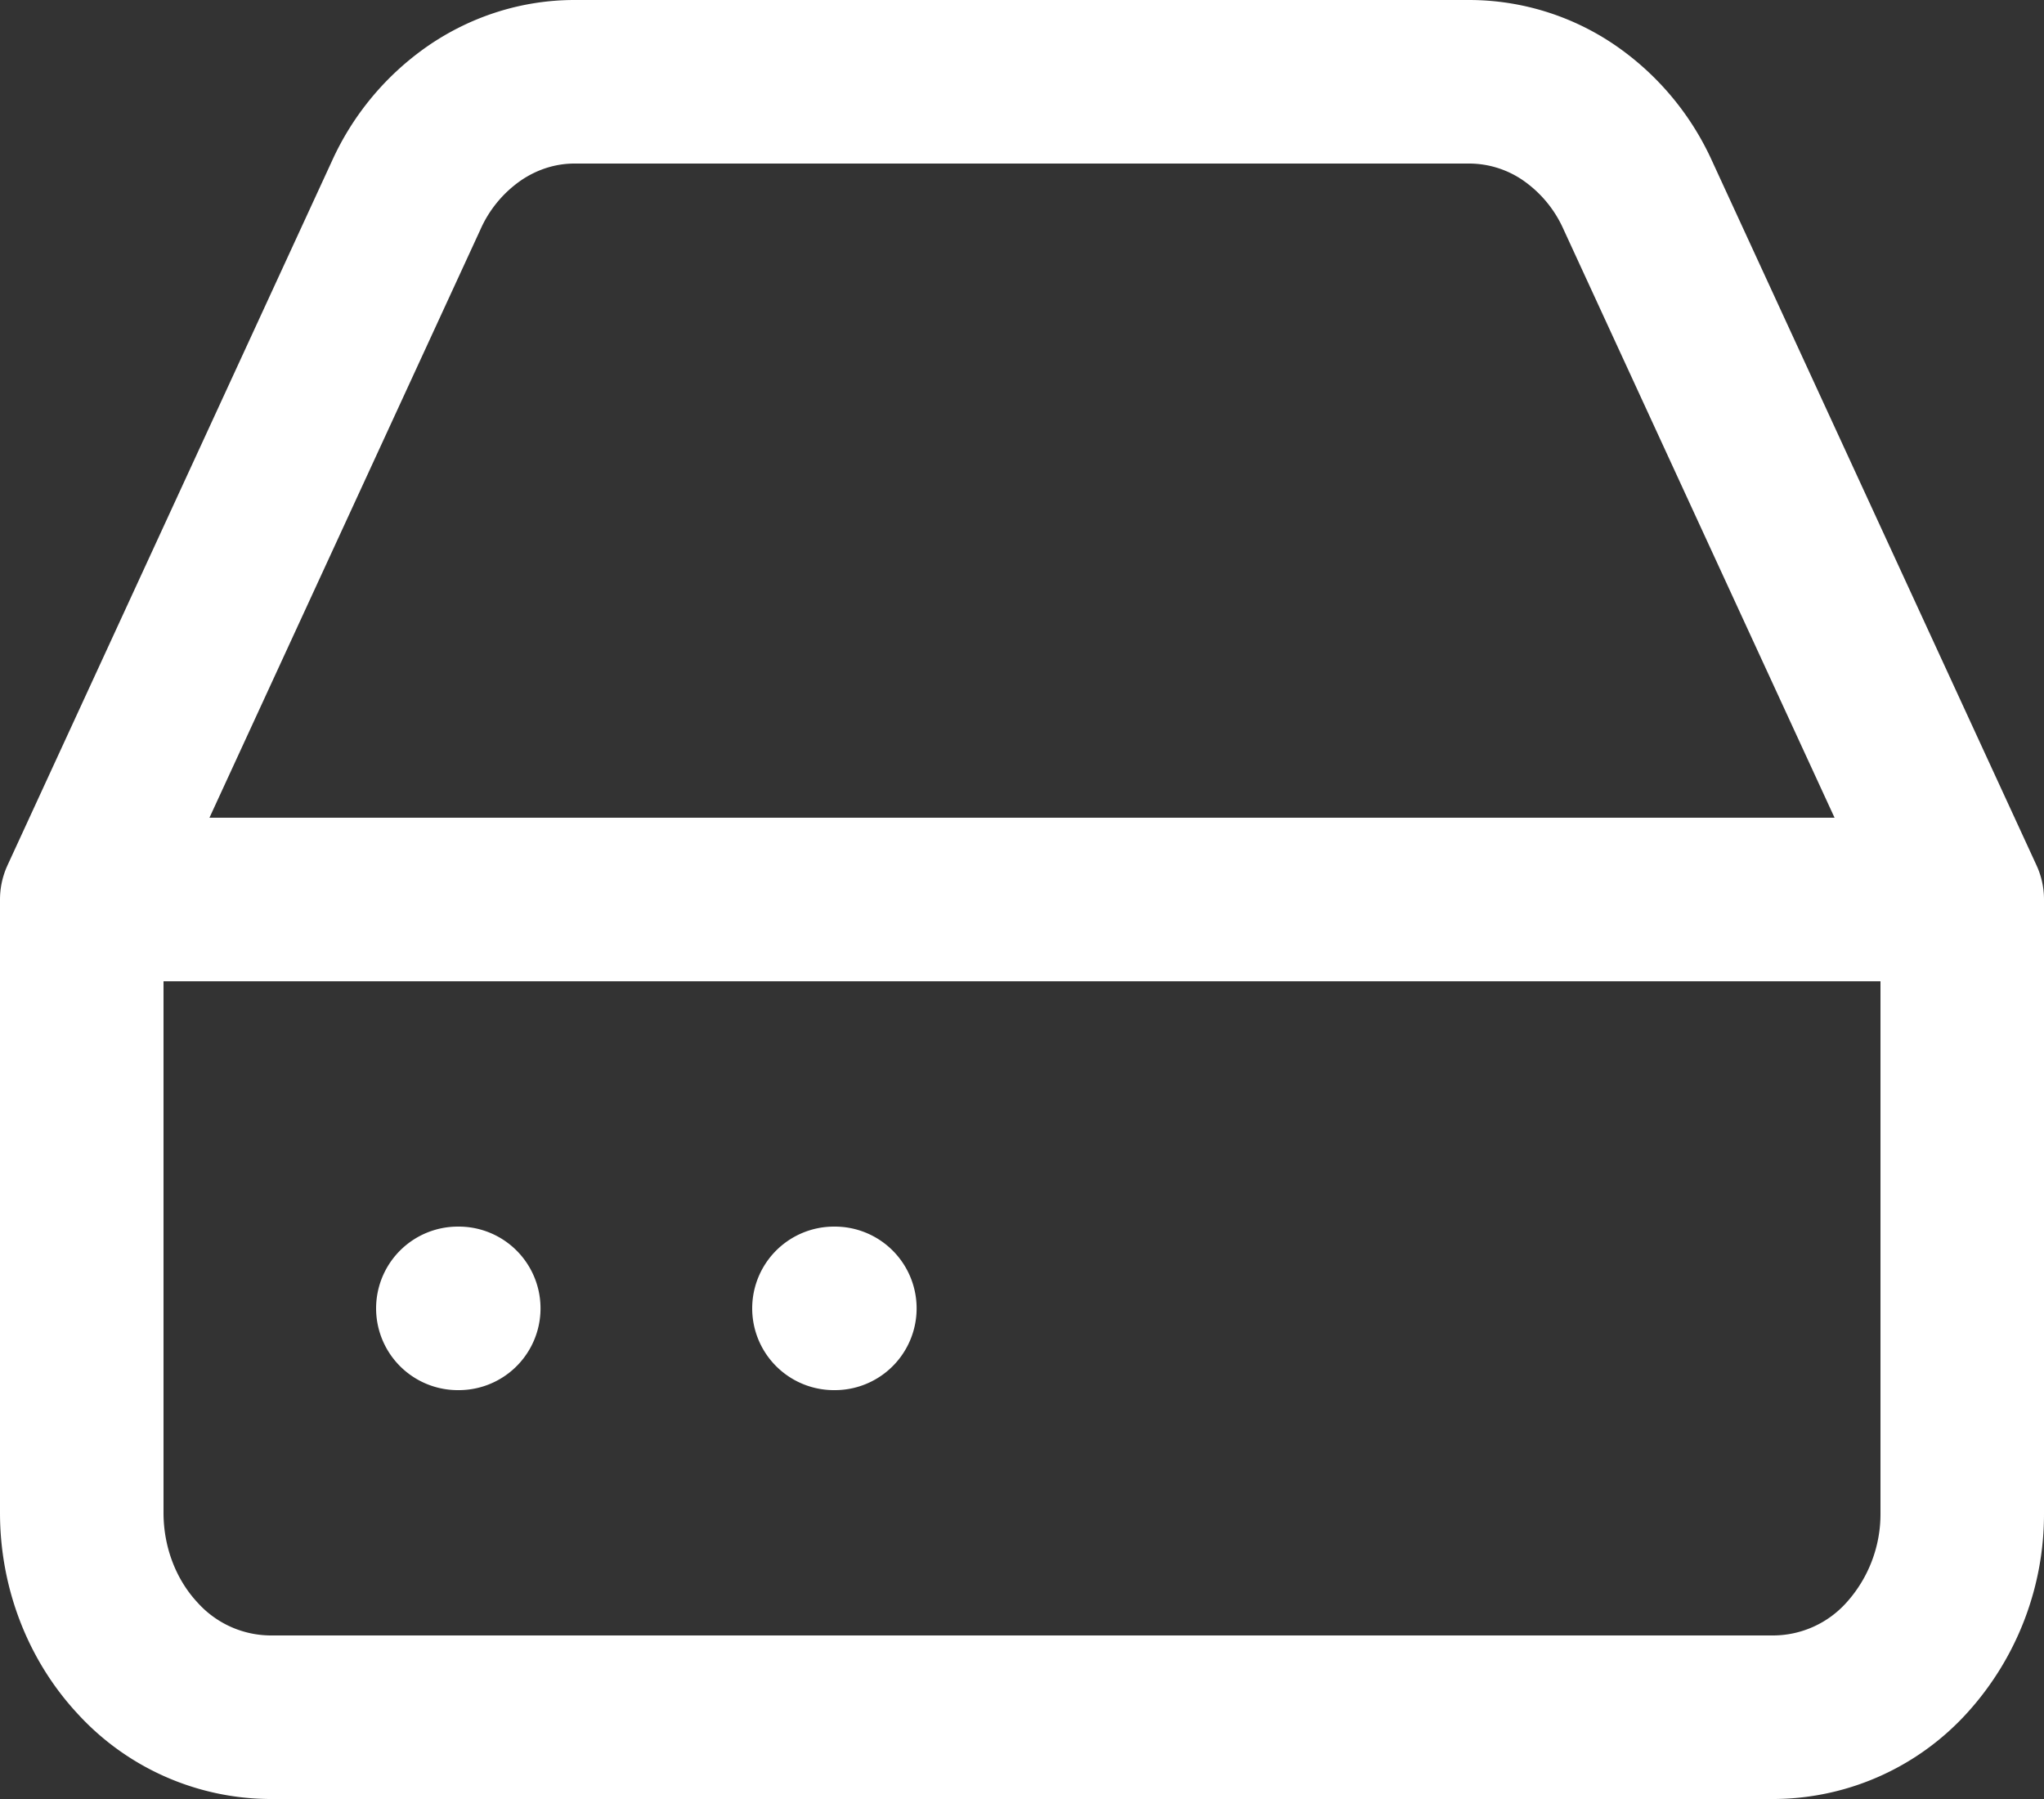 <svg width="25" height="22" fill="none" xmlns="http://www.w3.org/2000/svg"><rect width="100%" height="100%" fill="#333333" stroke="none"/><path d="M24 11H1M4.968 2.388 1 11v7.5c0 .663.242 1.299.674 1.768A2.21 2.21 0 0 0 3.3 21h18.4a2.21 2.21 0 0 0 1.626-.732A2.615 2.615 0 0 0 24 18.5V11l-3.968-8.613a2.437 2.437 0 0 0-.847-1.012A2.166 2.166 0 0 0 17.974 1H7.026c-.428 0-.847.13-1.21.375a2.437 2.437 0 0 0-.848 1.013v0ZM5.6 16h.011M10.2 16h.011" stroke="#fff" stroke-width="2" stroke-linecap="round" stroke-linejoin="round"/></svg>
